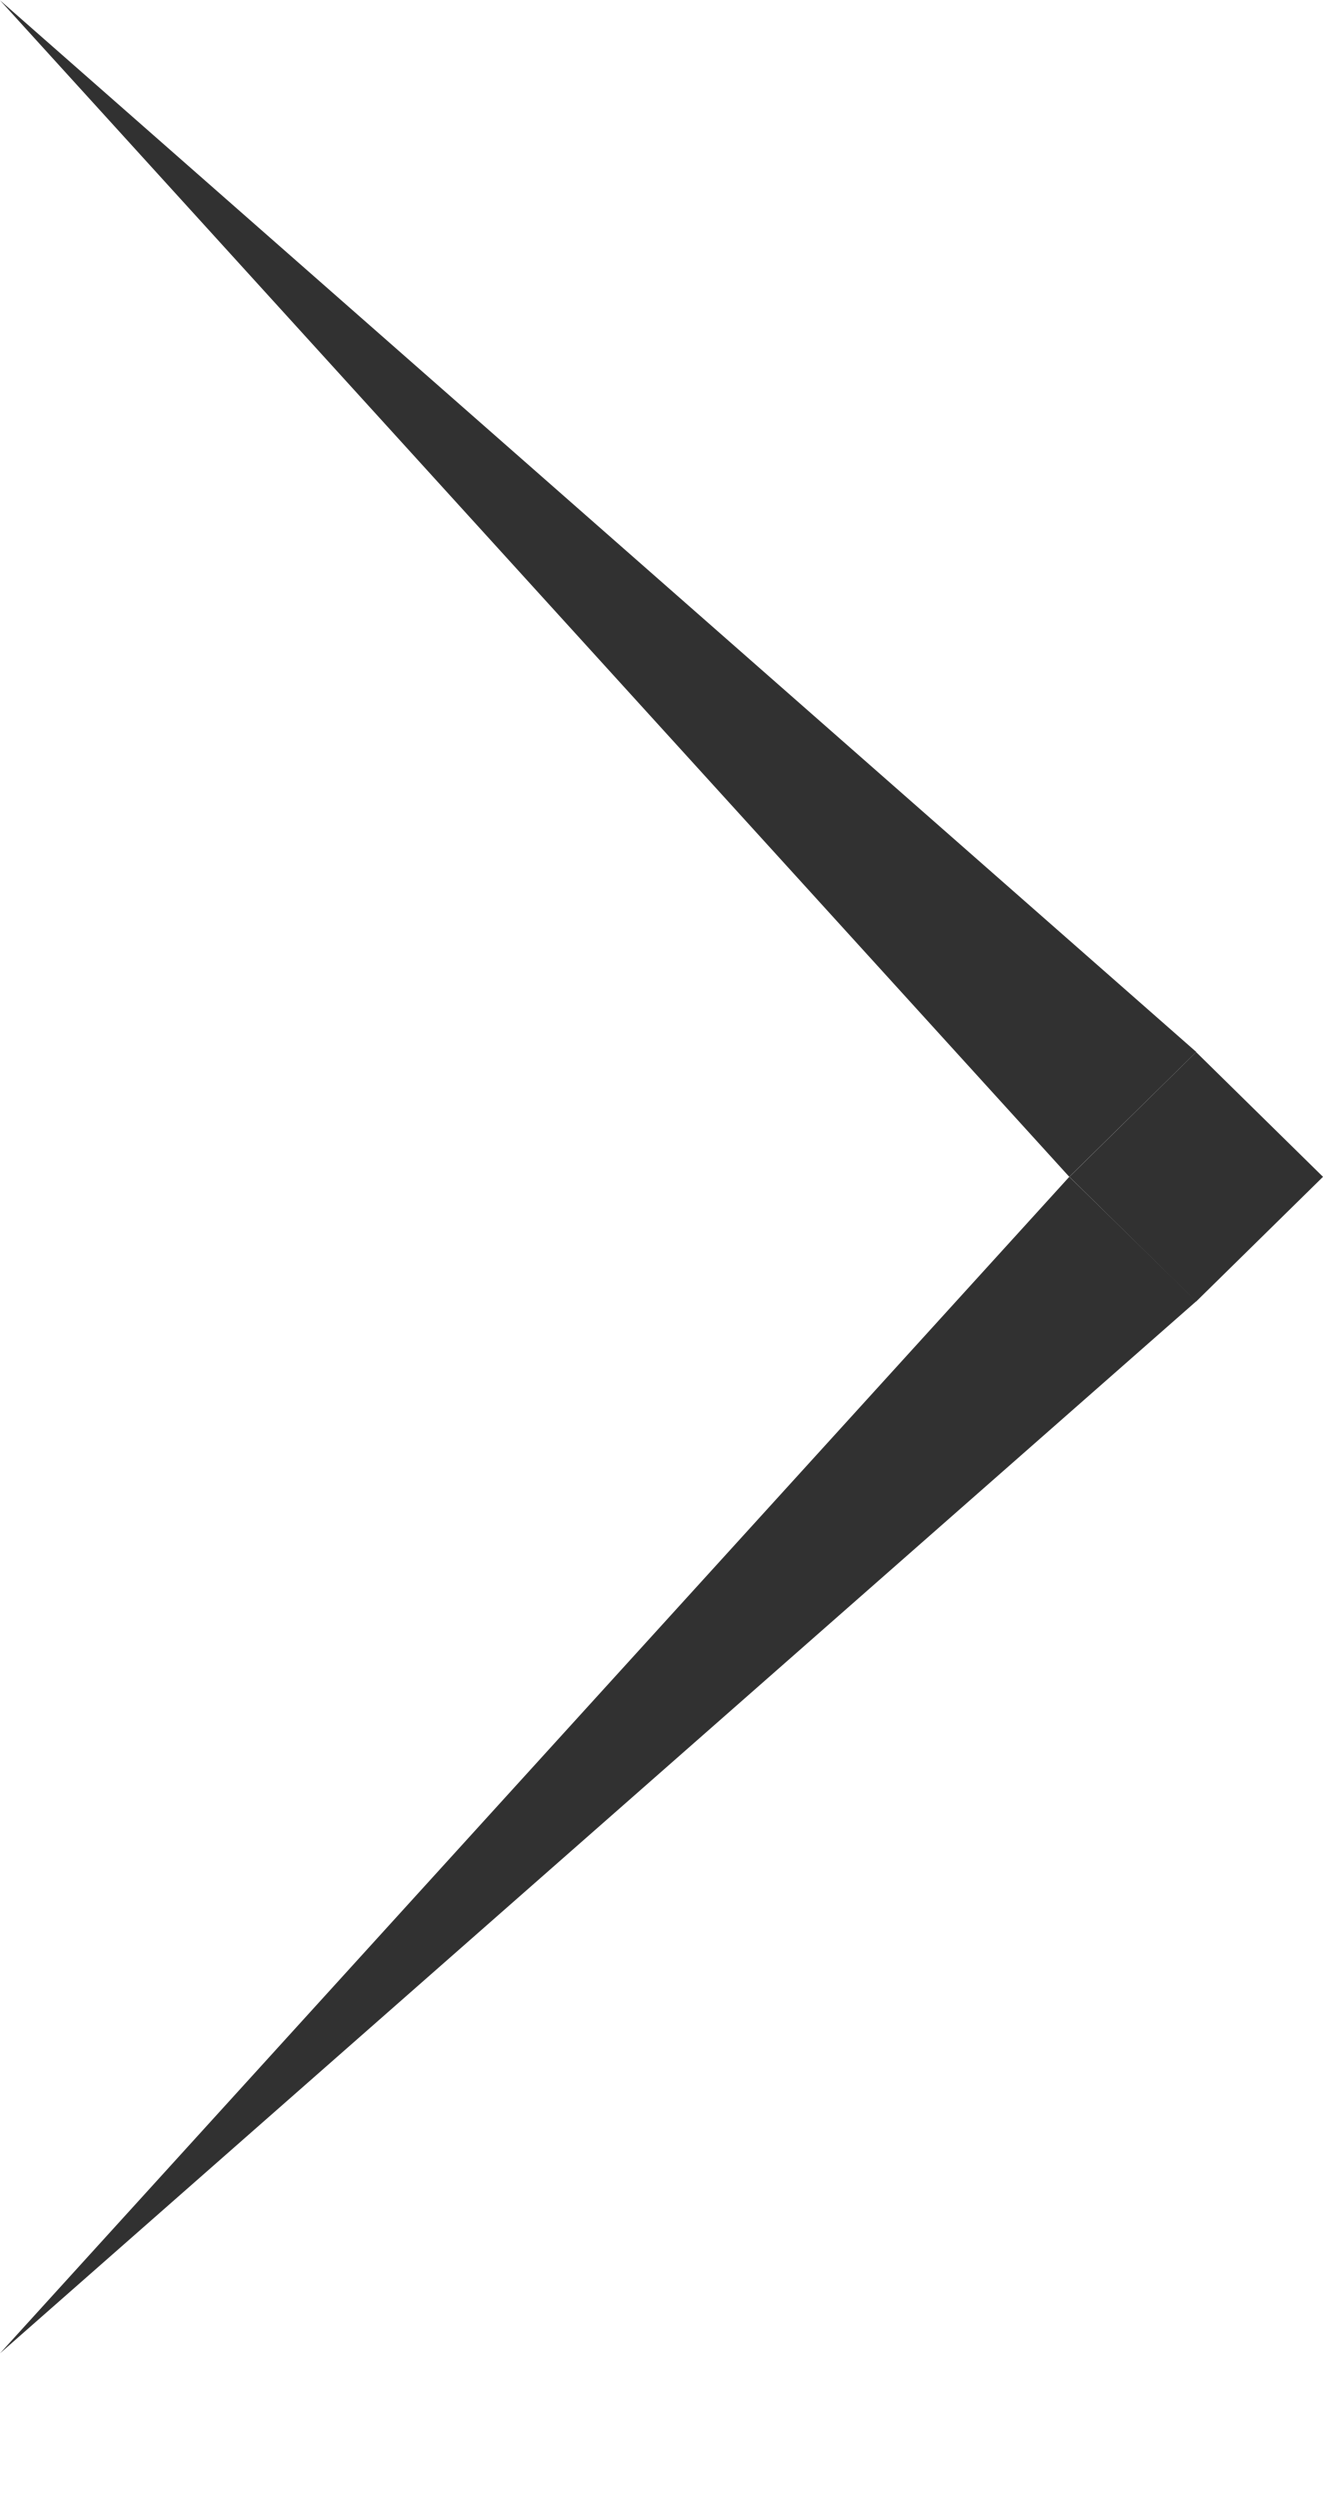 <svg width="9" height="17" viewBox="0 0 9 17" fill="none" xmlns="http://www.w3.org/2000/svg">
<path d="M8.138 8.848L8.4877e-05 16.002L7.274 8.002L8.138 8.848Z" fill="#313131"/>
<path d="M7.274 8.002L8.4877e-05 0.002L8.138 7.153L7.274 8.002Z" fill="#313131"/>
<path d="M7.275 8.002L8.137 8.85L9 8.002L8.137 7.154L7.275 8.002Z" fill="#313131"/>
</svg>
